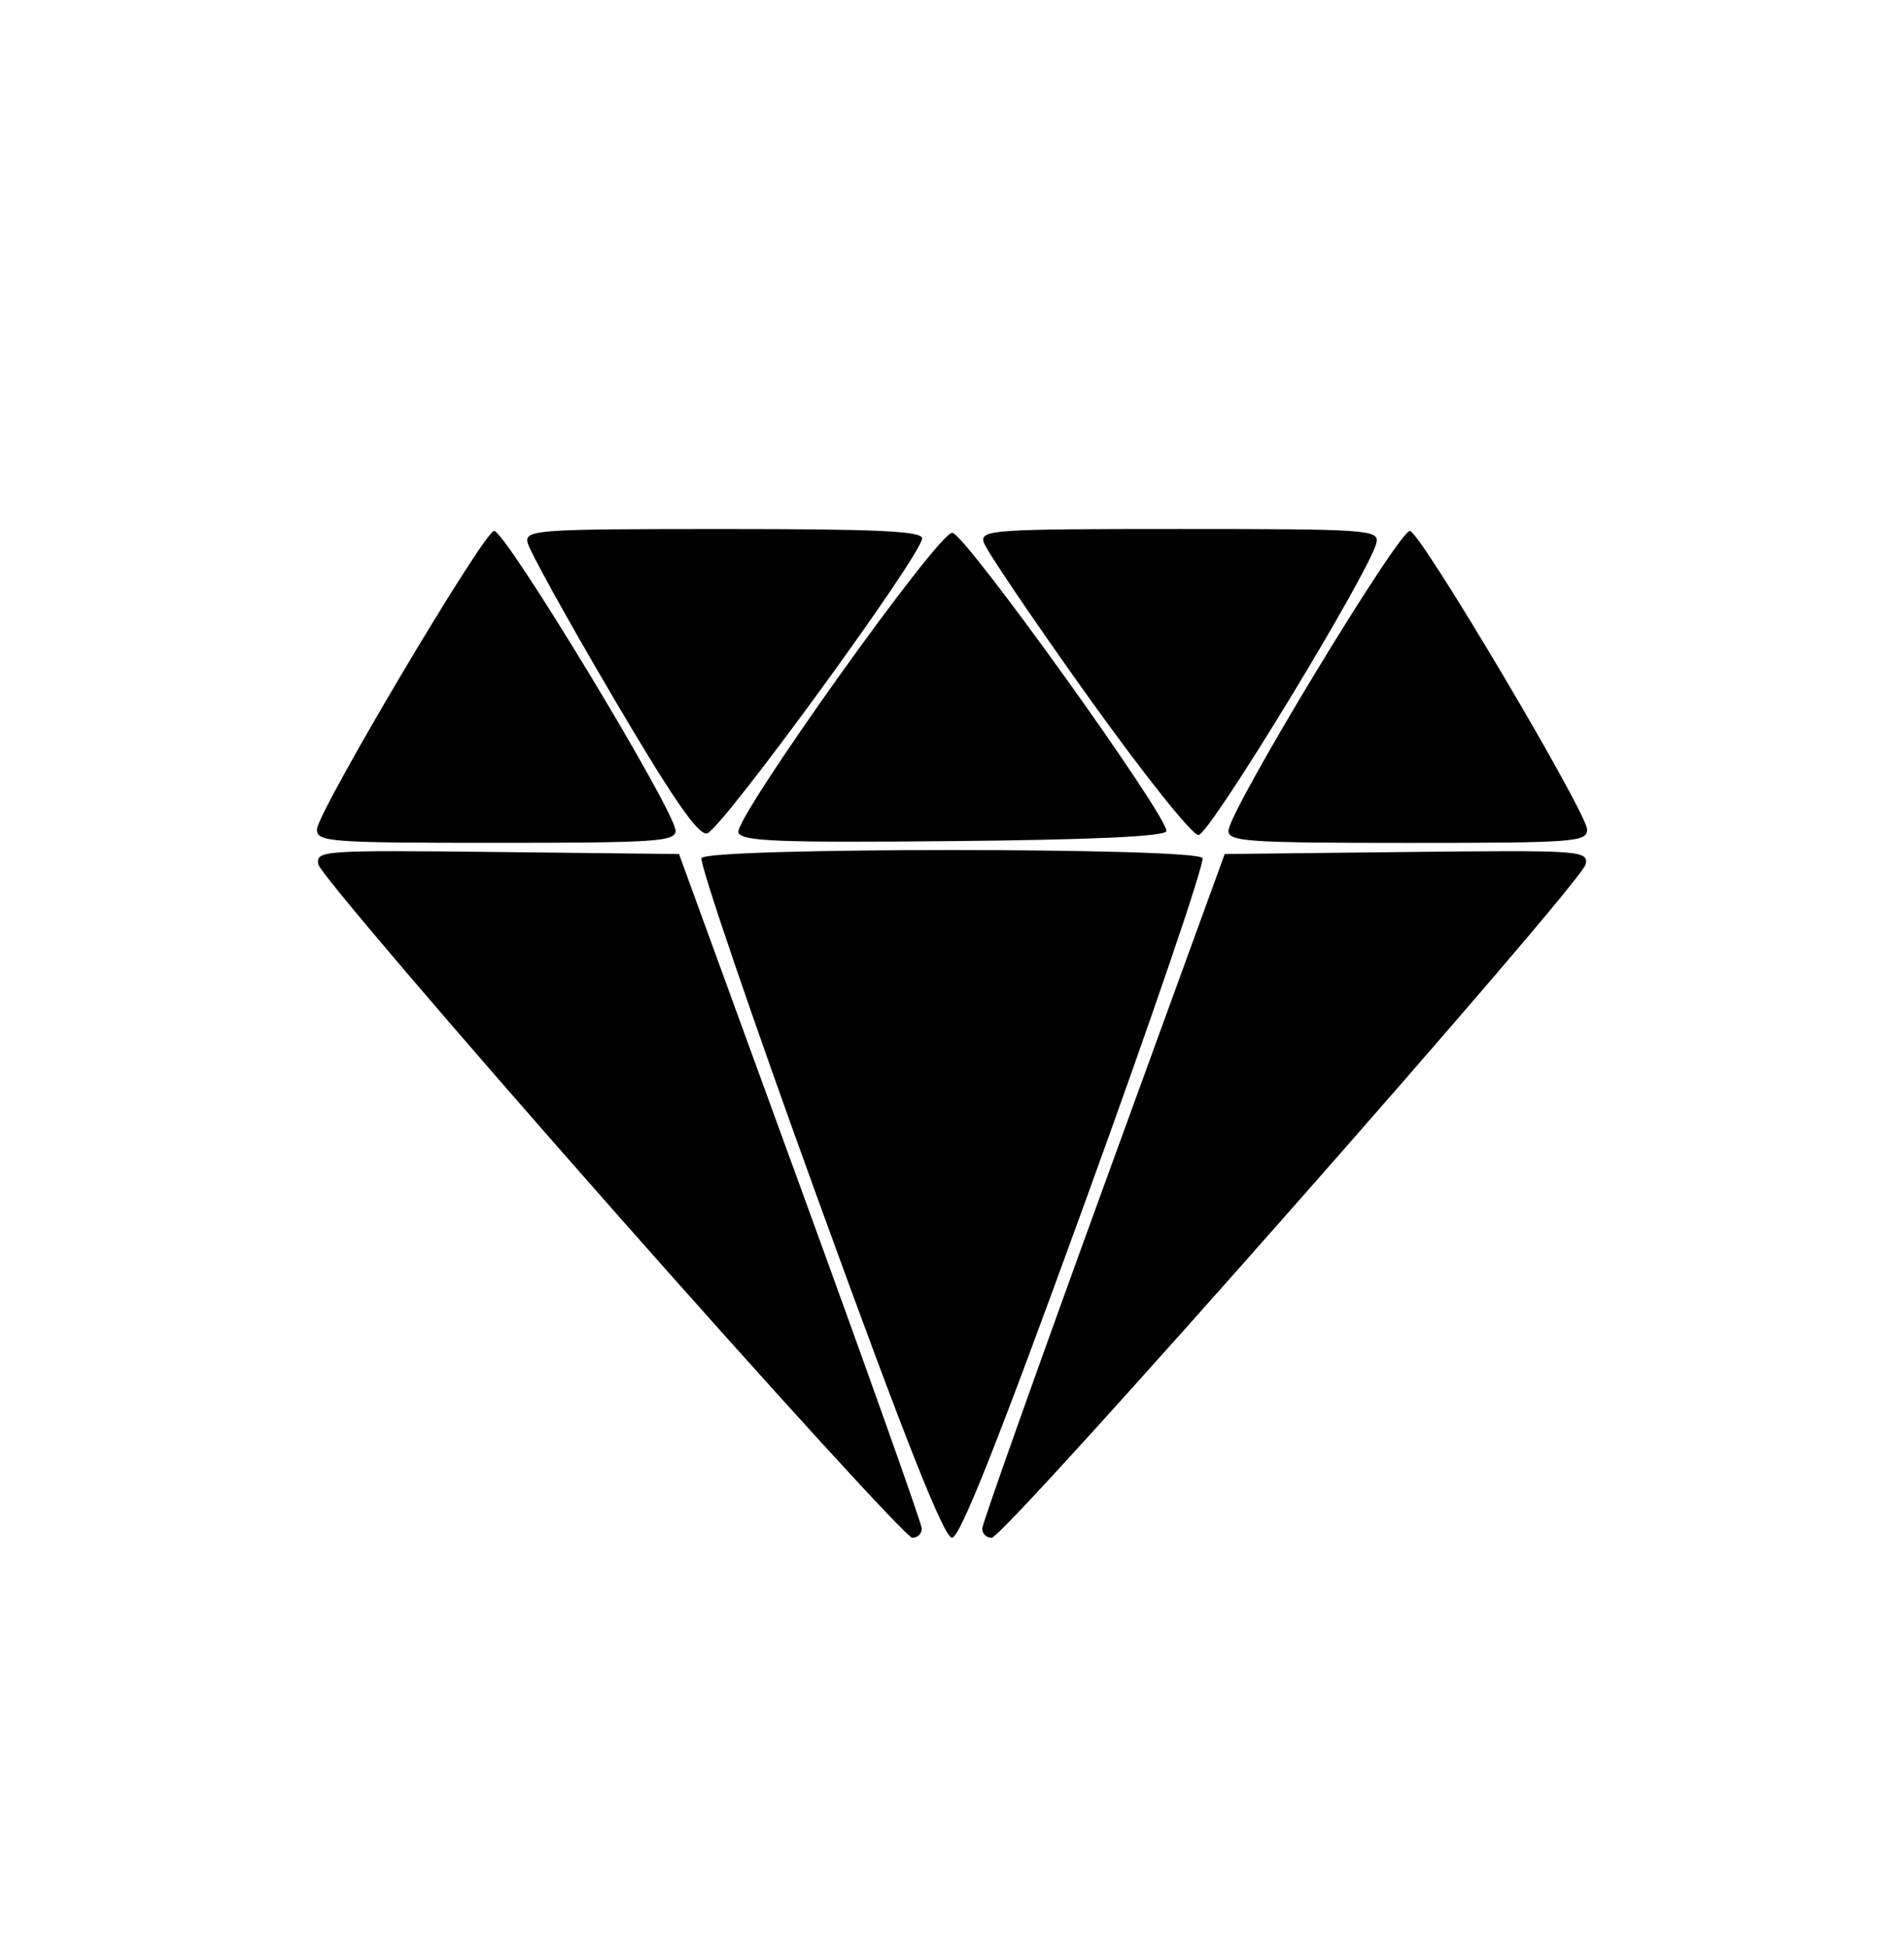 <?xml version="1.0" encoding="UTF-8" standalone="no"?>
<!-- Created with Inkscape (http://www.inkscape.org/) -->

<svg
   xmlns:dc="http://purl.org/dc/elements/1.1/"
   xmlns:cc="http://creativecommons.org/ns#"
   xmlns:rdf="http://www.w3.org/1999/02/22-rdf-syntax-ns#"
   xmlns:svg="http://www.w3.org/2000/svg"
   xmlns="http://www.w3.org/2000/svg"
   xmlns:sodipodi="http://sodipodi.sourceforge.net/DTD/sodipodi-0.dtd"
   xmlns:inkscape="http://www.inkscape.org/namespaces/inkscape"
   width="67.426mm"
   height="68.944mm"
   viewBox="0 0 67.426 68.944"
   version="1.1"
   id="svg8"
   inkscape:version="0.91 r13725"
   sodipodi:docname="diamond.svg">
  <defs
     id="defs2" />
  <sodipodi:namedview
     id="base"
     pagecolor="#ffffff"
     bordercolor="#666666"
     borderopacity="1.0"
     inkscape:pageopacity="0.0"
     inkscape:pageshadow="2"
     inkscape:zoom="0.98994949"
     inkscape:cx="-50.164513"
     inkscape:cy="97.848084"
     inkscape:document-units="mm"
     inkscape:current-layer="layer1"
     showgrid="false"
     inkscape:window-width="1366"
     inkscape:window-height="705"
     inkscape:window-x="-8"
     inkscape:window-y="-8"
     inkscape:window-maximized="1"
     fit-margin-top="0"
     fit-margin-left="0"
     fit-margin-right="0"
     fit-margin-bottom="0" />
  <g
     inkscape:label="Calque 1"
     inkscape:groupmode="layer"
     id="layer1"
     transform="translate(-31.126,-31.741)">
    <path
       style="fill:#000000;stroke-width:1"
       d="m 52.785,74.521 c -5.667,-6.417 -10.341,-11.896 -10.388,-12.176 -0.082,-0.491 0.132,-0.505 6.345,-0.437 l 6.43,0.071 4.292,11.774 c 2.361,6.476 4.298,11.923 4.304,12.105 0.007,0.182 -0.144,0.331 -0.335,0.331 -0.191,0 -4.983,-5.251 -10.649,-11.668 z m 7.337,-0.231 c -2.376,-6.543 -4.244,-12.019 -4.152,-12.169 0.233,-0.377 17.505,-0.377 17.738,0 0.093,0.15 -1.775,5.627 -4.152,12.169 -3.079,8.478 -4.435,11.896 -4.717,11.896 -0.283,0 -1.638,-3.418 -4.717,-11.896 z m 5.788,11.568 c 0.007,-0.182 1.942,-5.629 4.299,-12.105 l 4.287,-11.774 6.435,-0.071 c 6.196,-0.068 6.432,-0.052 6.35,0.432 -0.11,0.648 -20.574,23.848 -21.036,23.848 -0.192,0 -0.343,-0.149 -0.336,-0.331 z M 42.35,61.11 c 0,-0.588 5.836,-10.43 6.267,-10.571 0.347,-0.113 6.433,9.932 6.433,10.618 0,0.379 -0.694,0.425 -6.35,0.425 -5.921,0 -6.35,-0.032 -6.35,-0.473 z m 14.925,0.11 c -0.18,-0.469 7.057,-10.617 7.572,-10.617 0.437,0 7.72,10.153 7.582,10.569 -0.061,0.184 -2.626,0.302 -7.552,0.349 -6.204,0.058 -7.483,0.008 -7.602,-0.301 z m 17.354,-0.062 c 0,-0.686 6.085,-10.731 6.433,-10.618 0.432,0.14 6.267,9.983 6.267,10.571 0,0.441 -0.429,0.473 -6.35,0.473 -5.656,0 -6.35,-0.046 -6.35,-0.425 z m -21.828,-4.794 c -1.601,-2.723 -2.948,-5.163 -2.995,-5.422 -0.079,-0.442 0.348,-0.471 6.945,-0.471 5.454,0 7.03,0.074 7.03,0.331 0,0.576 -7.152,10.381 -7.621,10.449 -0.327,0.047 -1.236,-1.276 -3.359,-4.886 z m 16.823,-0.007 c -1.948,-2.729 -3.598,-5.169 -3.665,-5.424 -0.114,-0.432 0.343,-0.463 6.938,-0.463 6.627,0 7.056,0.029 6.976,0.471 -0.166,0.923 -5.905,10.358 -6.306,10.367 -0.223,0.005 -1.969,-2.187 -3.943,-4.952 z"
       id="path897"
       inkscape:connector-curvature="0"
       sodipodi:nodetypes="scscscsssccssscscccscscssscscccscsssscsscscssccc" />
  </g>
</svg>

